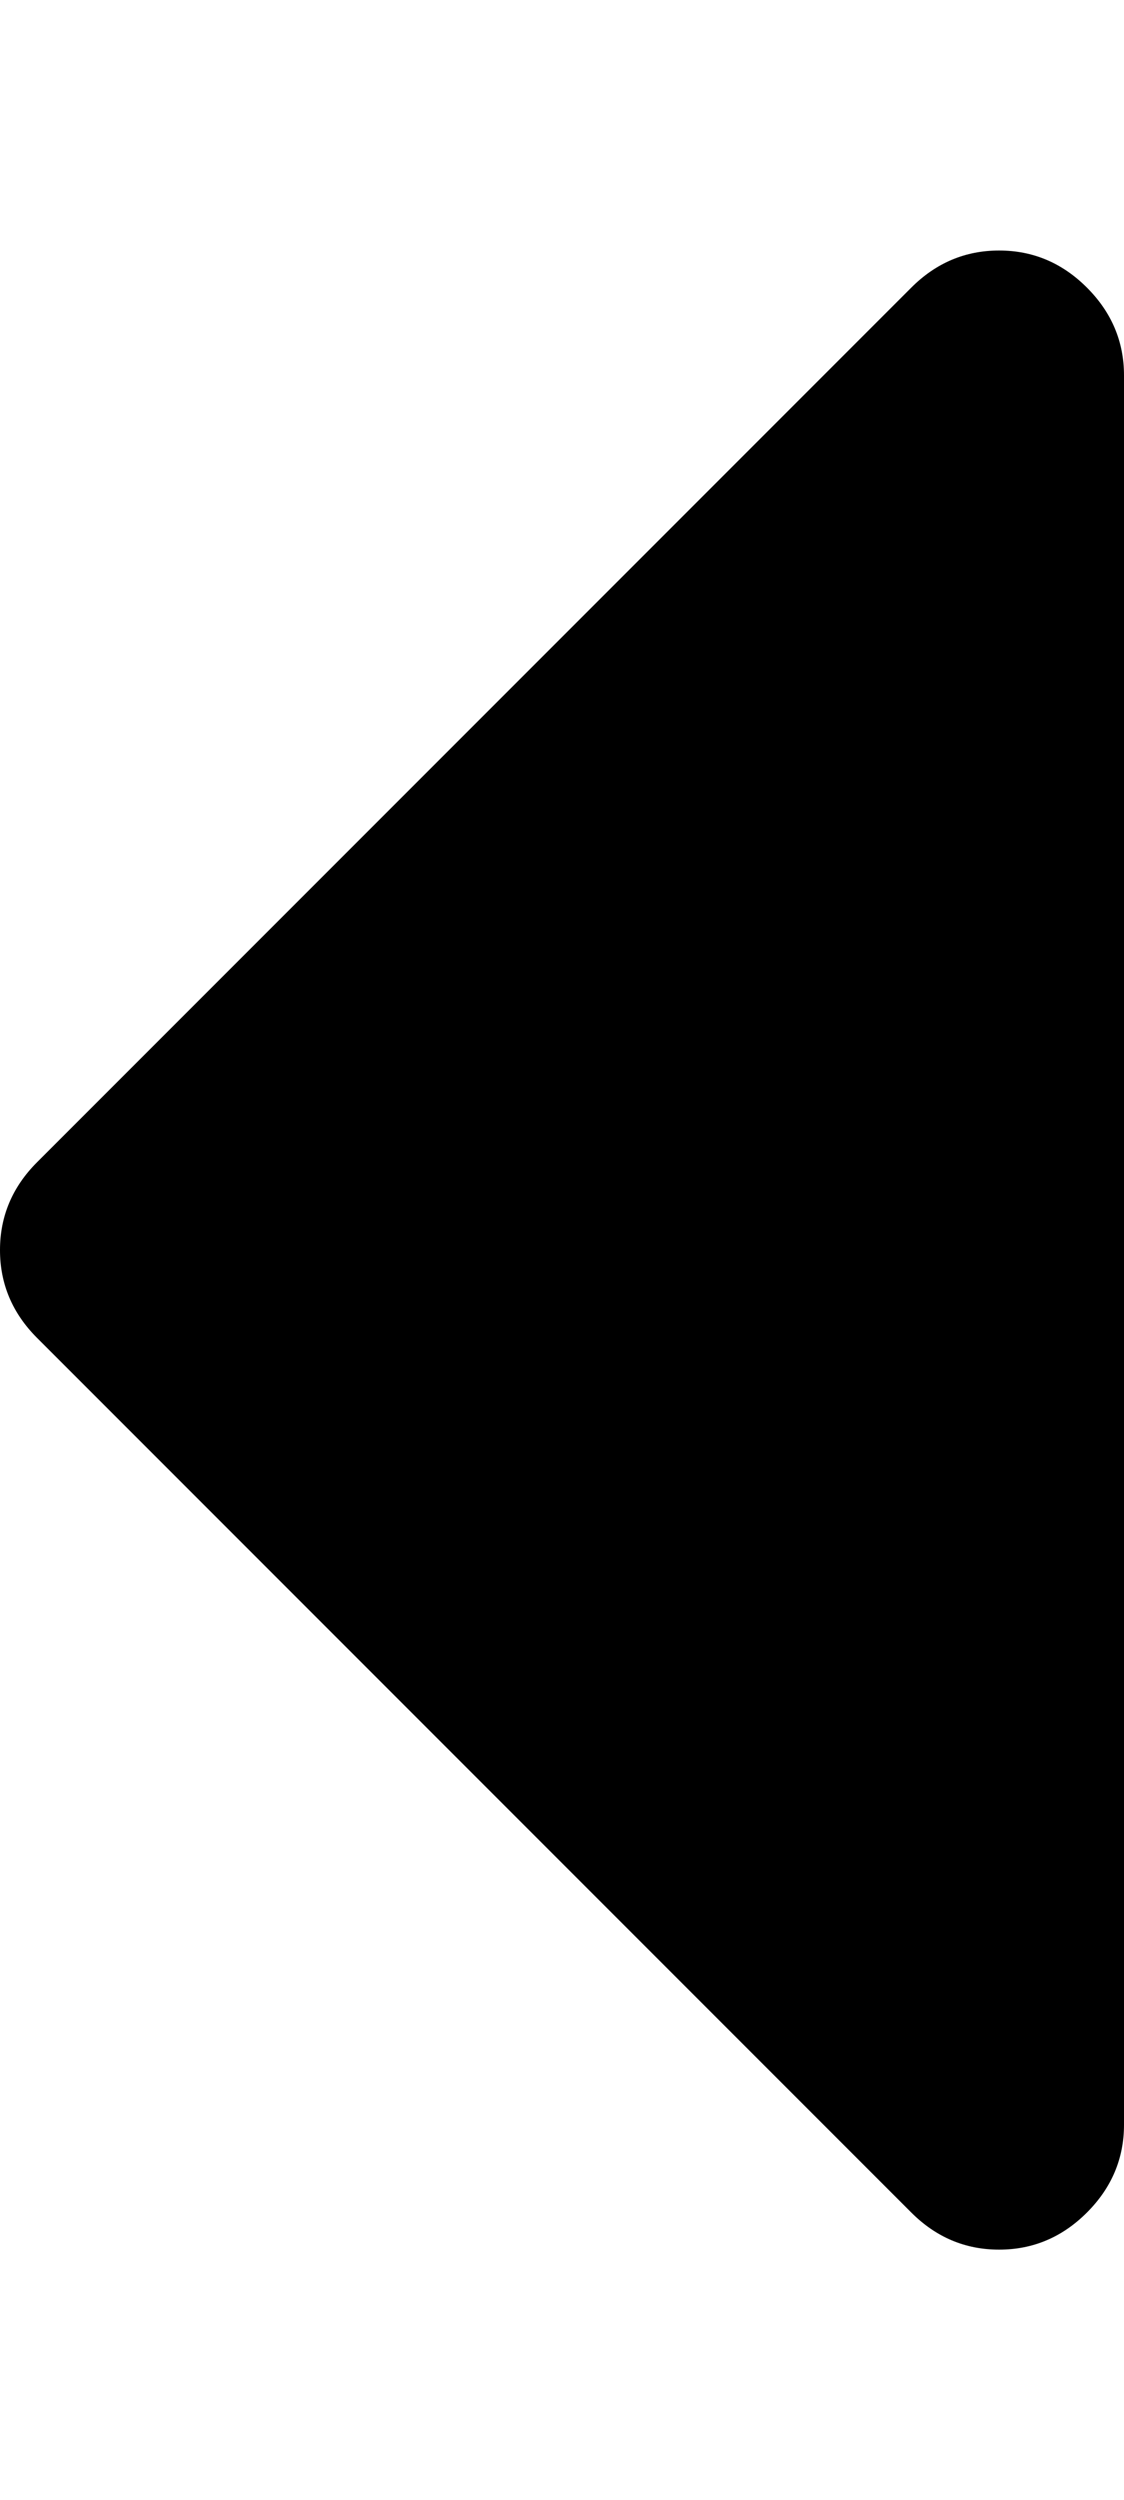 <svg xmlns="http://www.w3.org/2000/svg" width="3em" height="6.67em" viewBox="0 0 576 1280"><path fill="currentColor" d="M576 192v896q0 26-19 45t-45 19t-45-19L19 685Q0 666 0 640t19-45l448-448q19-19 45-19t45 19t19 45"/></svg>